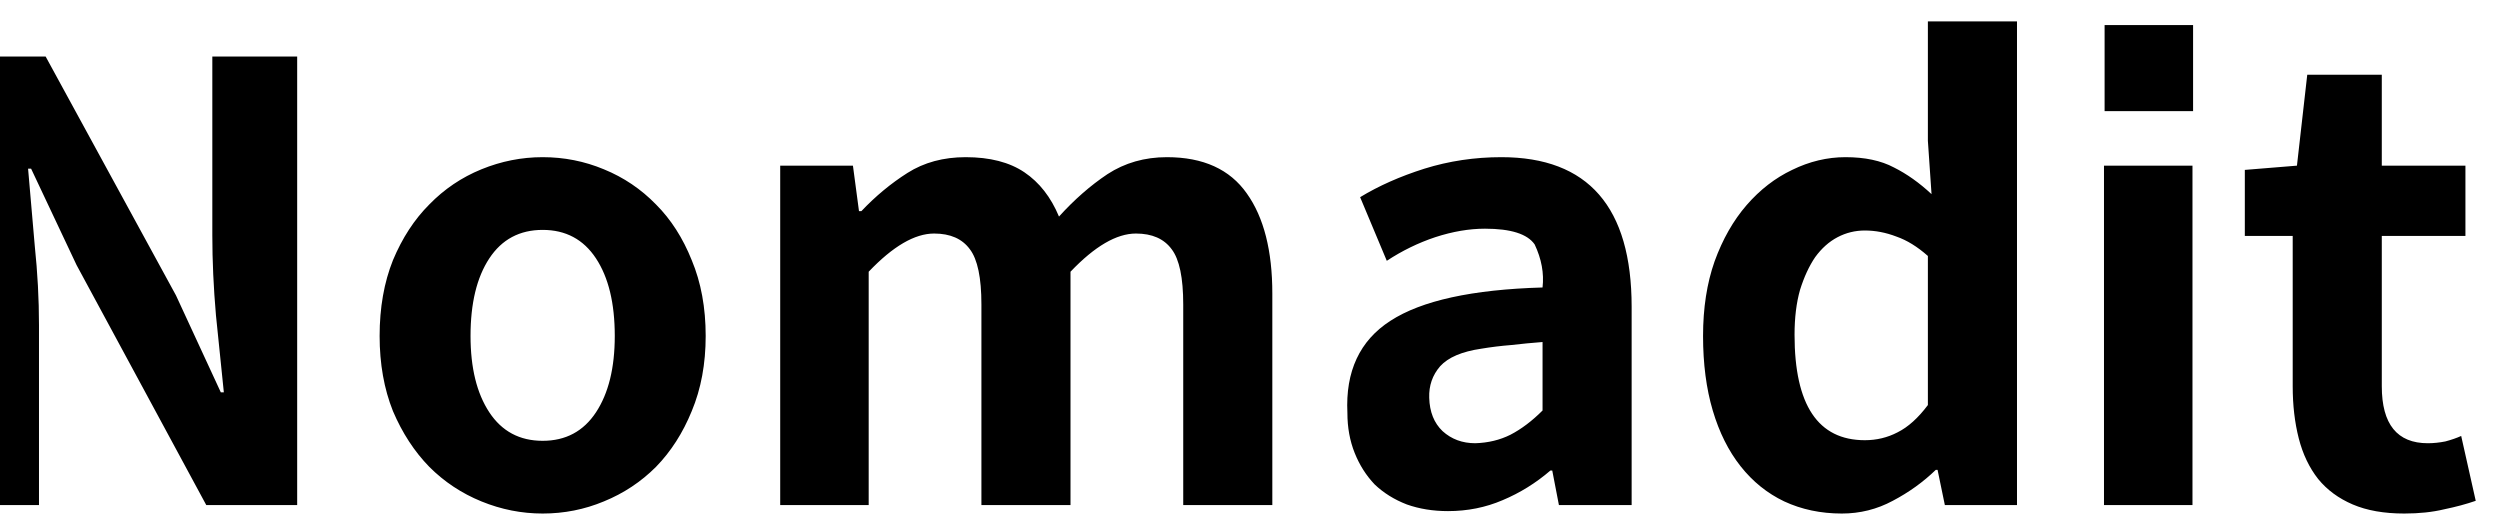 <svg width="99" height="21" viewBox="0 0 99 21" fill="none" xmlns="http://www.w3.org/2000/svg">
<path d="M1.808 2.24H-1.816V20H1.544V12.872C1.544 11.848 1.488 10.8 1.376 9.728C1.28 8.656 1.192 7.64 1.112 6.68H1.232L3.032 10.496L8.168 20H11.768V2.24H8.408V9.32C8.408 10.328 8.456 11.384 8.552 12.488C8.664 13.592 8.768 14.608 8.864 15.536H8.744L6.968 11.696L1.808 2.24ZM21.489 20.336C22.337 20.336 23.145 20.176 23.913 19.856C24.697 19.536 25.385 19.08 25.977 18.488C26.569 17.88 27.041 17.144 27.393 16.28C27.761 15.4 27.945 14.408 27.945 13.304C27.945 12.184 27.761 11.184 27.393 10.304C27.041 9.424 26.569 8.688 25.977 8.096C25.385 7.488 24.697 7.024 23.913 6.704C23.145 6.384 22.337 6.224 21.489 6.224C20.657 6.224 19.849 6.384 19.065 6.704C18.281 7.024 17.593 7.488 17.001 8.096C16.409 8.688 15.929 9.424 15.561 10.304C15.209 11.184 15.033 12.184 15.033 13.304C15.033 14.408 15.209 15.4 15.561 16.28C15.929 17.144 16.409 17.88 17.001 18.488C17.593 19.08 18.281 19.536 19.065 19.856C19.849 20.176 20.657 20.336 21.489 20.336ZM21.489 17.456C20.577 17.456 19.873 17.08 19.377 16.328C18.881 15.576 18.633 14.568 18.633 13.304C18.633 12.008 18.881 10.984 19.377 10.232C19.873 9.48 20.577 9.104 21.489 9.104C22.401 9.104 23.105 9.48 23.601 10.232C24.097 10.984 24.345 12.008 24.345 13.304C24.345 14.568 24.097 15.576 23.601 16.328C23.105 17.08 22.401 17.456 21.489 17.456ZM33.776 6.56H30.896V20H34.4V10.76C35.36 9.752 36.224 9.248 36.992 9.248C37.632 9.248 38.104 9.456 38.408 9.872C38.712 10.272 38.864 11 38.864 12.056V20H42.392V10.76C43.352 9.752 44.216 9.248 44.984 9.248C45.624 9.248 46.096 9.456 46.4 9.872C46.704 10.272 46.856 11 46.856 12.056V20H50.384V11.624C50.384 9.928 50.048 8.608 49.376 7.664C48.704 6.704 47.648 6.224 46.208 6.224C45.328 6.224 44.544 6.448 43.856 6.896C43.184 7.344 42.544 7.904 41.936 8.576C41.616 7.808 41.16 7.224 40.568 6.824C39.976 6.424 39.2 6.224 38.24 6.224C37.36 6.224 36.592 6.432 35.936 6.848C35.28 7.264 34.672 7.768 34.112 8.36H34.016L33.776 6.56ZM57.341 20.24C58.109 20.24 58.829 20.096 59.501 19.808C60.189 19.52 60.821 19.128 61.397 18.632H61.469L61.733 20H64.613V12.152C64.613 8.2 62.893 6.224 59.453 6.224C58.397 6.224 57.381 6.376 56.405 6.68C55.445 6.984 54.597 7.36 53.861 7.808L54.917 10.328C55.525 9.928 56.165 9.616 56.837 9.392C57.525 9.168 58.181 9.056 58.805 9.056C59.829 9.056 60.485 9.264 60.773 9.68C61.045 10.256 61.149 10.824 61.085 11.384C58.301 11.464 56.293 11.904 55.061 12.704C53.845 13.488 53.277 14.704 53.357 16.352C53.357 16.928 53.453 17.456 53.645 17.936C53.837 18.416 54.101 18.832 54.437 19.184C54.789 19.52 55.213 19.784 55.709 19.976C56.205 20.152 56.749 20.24 57.341 20.24ZM58.421 17.552C57.909 17.552 57.477 17.392 57.125 17.072C56.789 16.752 56.613 16.312 56.597 15.752C56.581 15.272 56.725 14.856 57.029 14.504C57.349 14.152 57.893 13.92 58.661 13.808C59.045 13.744 59.437 13.696 59.837 13.664C60.253 13.616 60.669 13.576 61.085 13.544V16.256C60.669 16.672 60.245 16.992 59.813 17.216C59.397 17.424 58.933 17.536 58.421 17.552ZM72.936 20.336C73.656 20.336 74.329 20.168 74.953 19.832C75.593 19.496 76.16 19.088 76.656 18.608H76.728L77.016 20H79.873V0.848H76.344V5.576L76.489 7.688C76.008 7.24 75.513 6.888 75.001 6.632C74.489 6.36 73.849 6.224 73.081 6.224C72.361 6.224 71.656 6.392 70.969 6.728C70.296 7.048 69.697 7.512 69.168 8.12C68.641 8.728 68.216 9.472 67.897 10.352C67.593 11.216 67.441 12.2 67.441 13.304C67.441 14.408 67.569 15.392 67.825 16.256C68.081 17.12 68.448 17.856 68.928 18.464C69.409 19.072 69.984 19.536 70.656 19.856C71.344 20.176 72.105 20.336 72.936 20.336ZM73.849 17.432C71.993 17.432 71.064 16.04 71.064 13.256C71.064 12.584 71.136 11.992 71.281 11.48C71.441 10.968 71.641 10.536 71.88 10.184C72.136 9.832 72.433 9.568 72.769 9.392C73.105 9.216 73.465 9.128 73.849 9.128C74.264 9.128 74.68 9.208 75.097 9.368C75.513 9.512 75.928 9.768 76.344 10.136V16.04C75.96 16.552 75.561 16.912 75.144 17.12C74.745 17.328 74.312 17.432 73.849 17.432ZM83.342 4.4H86.846V0.992H83.342V4.4ZM83.318 6.56V20H86.822V6.56H83.318ZM95.207 20.336C95.799 20.336 96.327 20.28 96.791 20.168C97.255 20.072 97.671 19.96 98.039 19.832L97.463 17.264C97.287 17.344 97.079 17.416 96.839 17.48C96.599 17.528 96.367 17.552 96.143 17.552C94.927 17.552 94.319 16.8 94.319 15.296V9.344H97.631V6.56H94.319V2.96H91.367L90.959 6.56L88.895 6.728V9.344H90.791V15.296C90.791 16.048 90.871 16.736 91.031 17.36C91.191 17.984 91.447 18.52 91.799 18.968C92.151 19.4 92.607 19.736 93.167 19.976C93.727 20.216 94.407 20.336 95.207 20.336Z" fill="black"/>
</svg>

